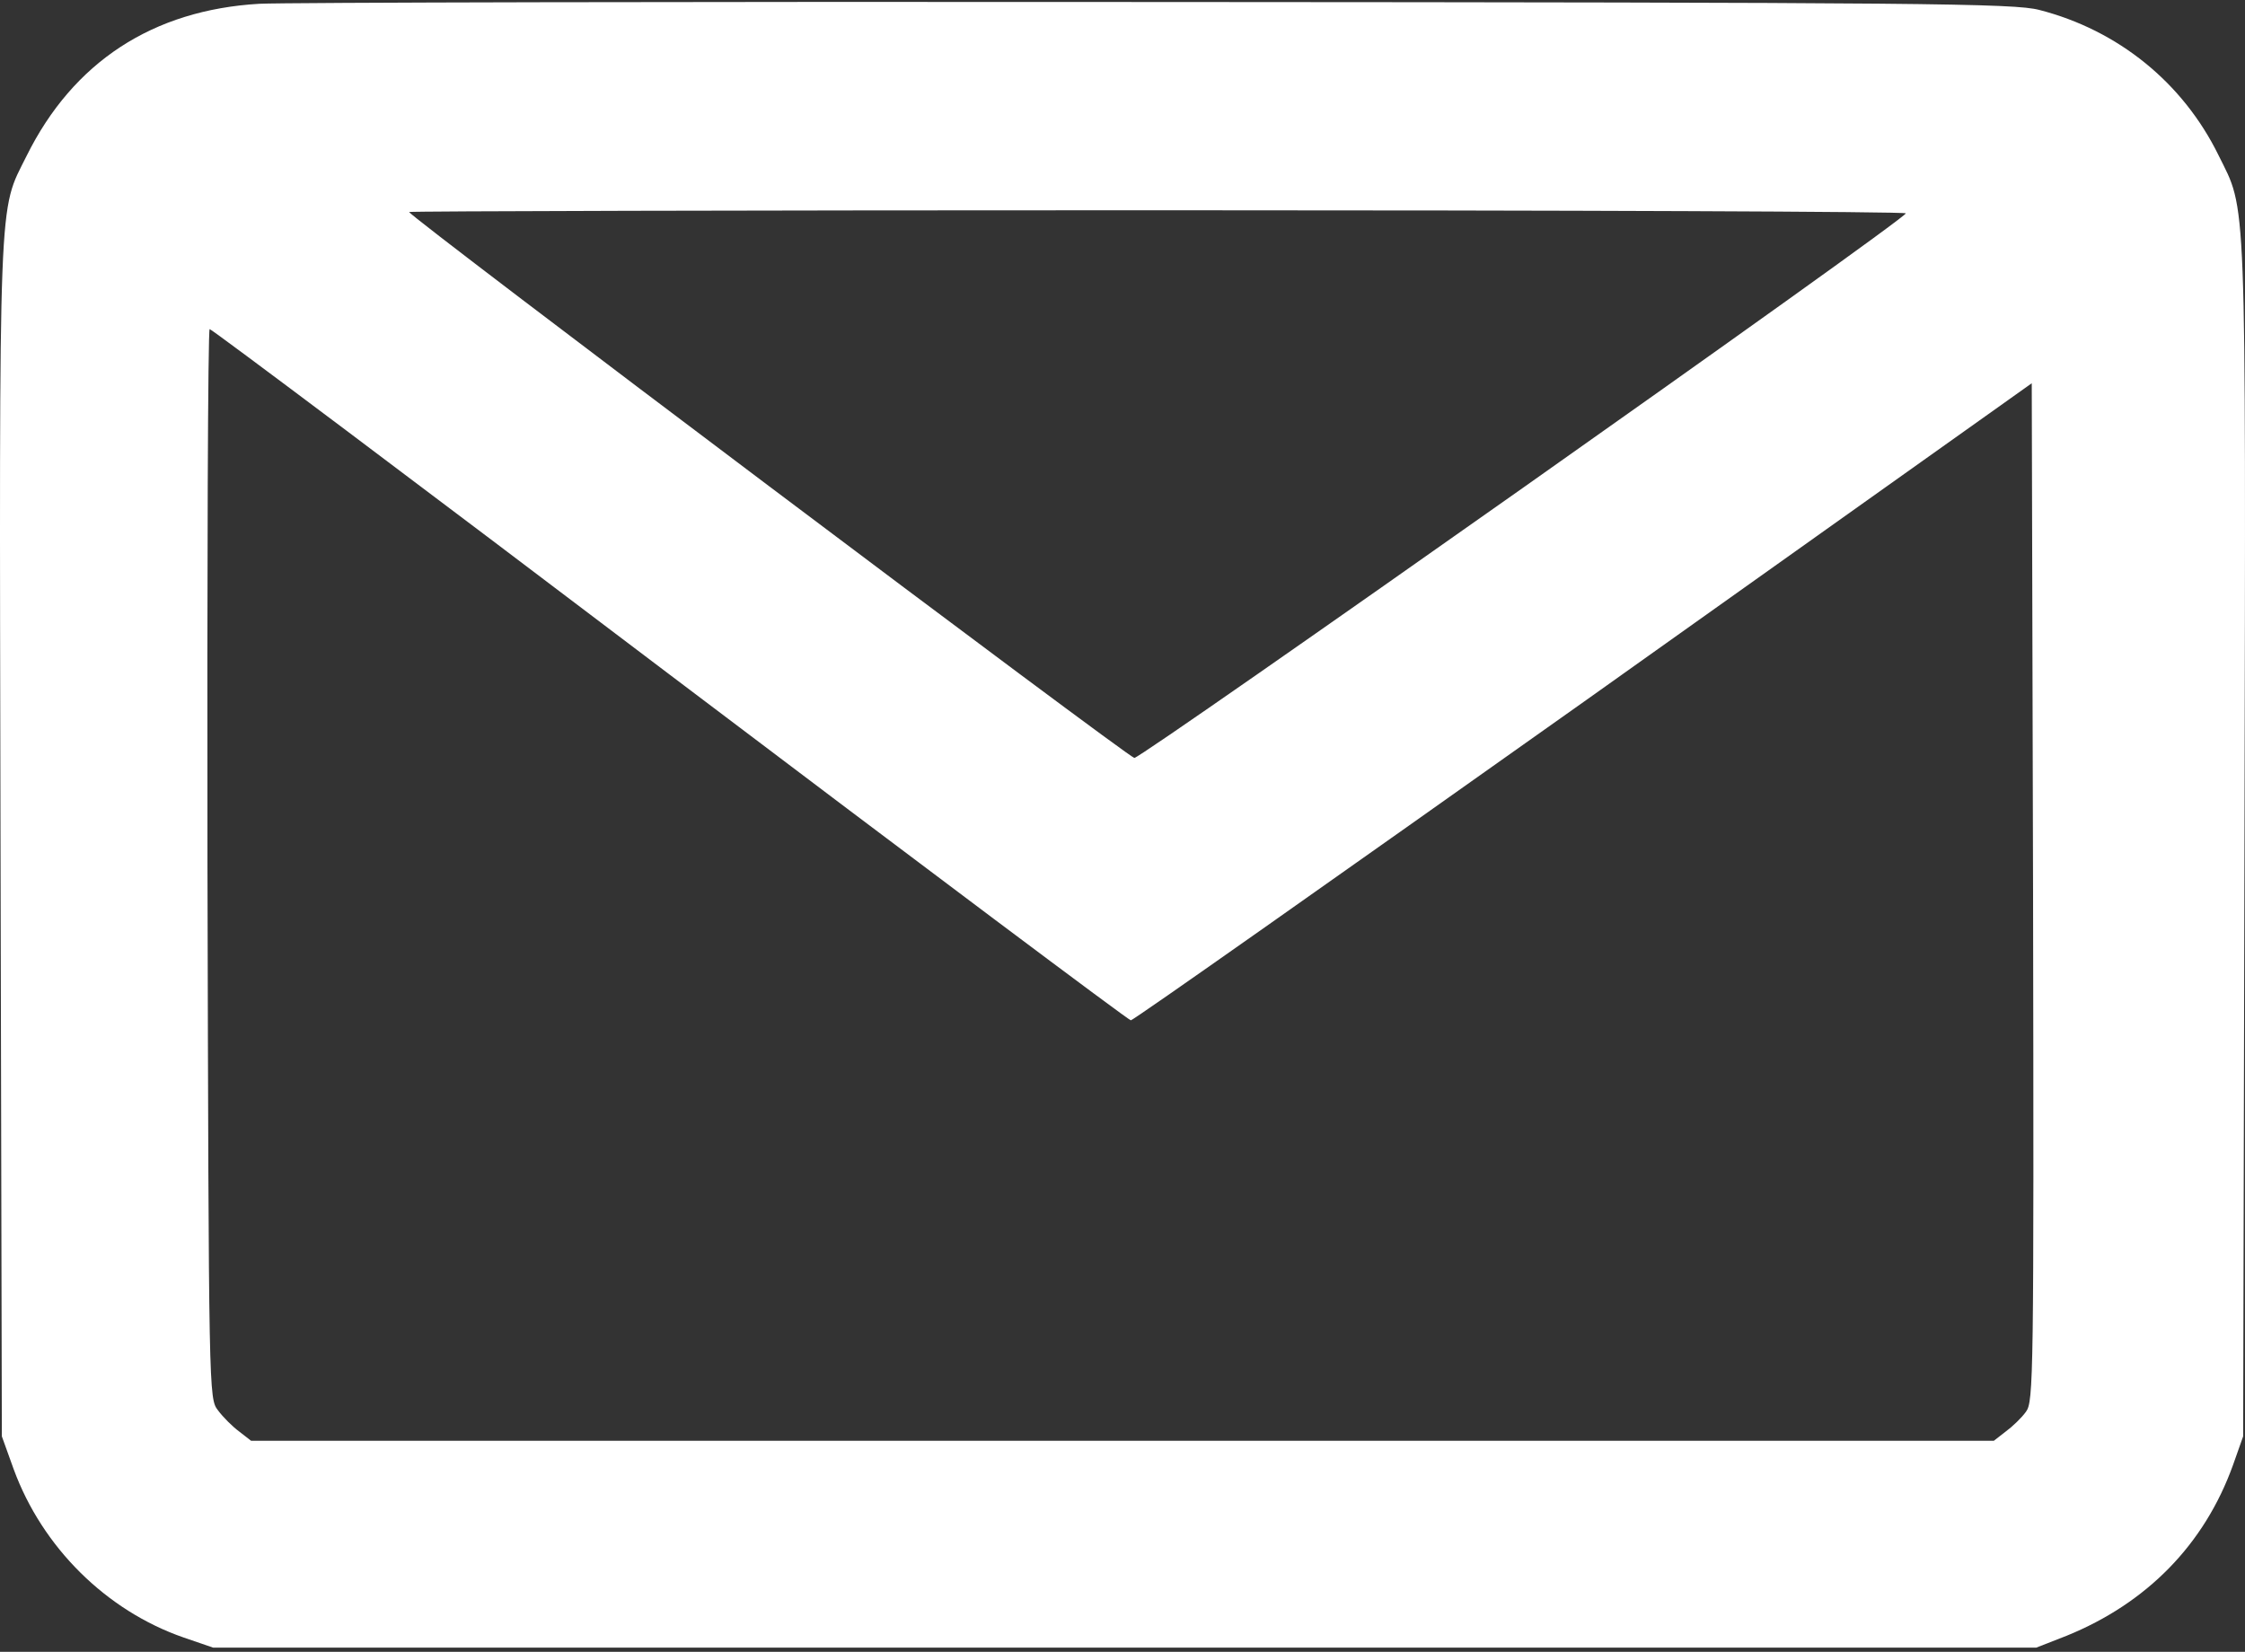 <svg width="231" height="170" viewBox="0 0 231 170" fill="none" xmlns="http://www.w3.org/2000/svg">
<rect x="0" y="0" width="231" height="170" fill="#333333" stroke="none"/>
<path d="M26.693 0.389C15.727 1.023 7.527 6.369 2.726 16.066C-0.173 21.911 -0.084 18.602 0.053 86.293L0.19 147.82L1.413 151.219C4.357 159.238 10.928 165.763 18.903 168.527L21.939 169.569H115.727H209.516L212.642 168.346C220.887 164.994 226.822 158.967 229.769 150.767L230.81 147.82L230.947 86.293C231.084 18.602 231.173 21.864 228.274 15.974C224.604 8.497 217.943 3.106 209.835 1.023C207.251 0.344 198.372 0.252 119.218 0.207C70.959 0.162 29.321 0.254 26.693 0.389ZM196.1 21.956C196.055 22.59 117.443 78.048 116.72 78.003C116.086 77.956 42.096 22.274 42.096 21.819C42.096 21.73 76.757 21.638 119.119 21.638C161.483 21.638 196.145 21.774 196.1 21.956ZM68.92 69.44C94.792 89.013 116.131 105.006 116.357 105.006C116.628 105.006 137.561 90.234 162.933 72.247L209.057 39.443L209.193 91.82C209.283 141.84 209.238 144.242 208.467 145.284C208.015 145.918 207.063 146.826 206.384 147.323L205.16 148.275H115.496H25.832L24.609 147.323C23.93 146.826 22.933 145.829 22.433 145.147C21.481 143.924 21.481 143.653 21.347 88.874C21.302 58.609 21.392 33.869 21.573 33.869C21.799 33.871 43.093 49.866 68.92 69.44Z" fill="white"/>
</svg>
